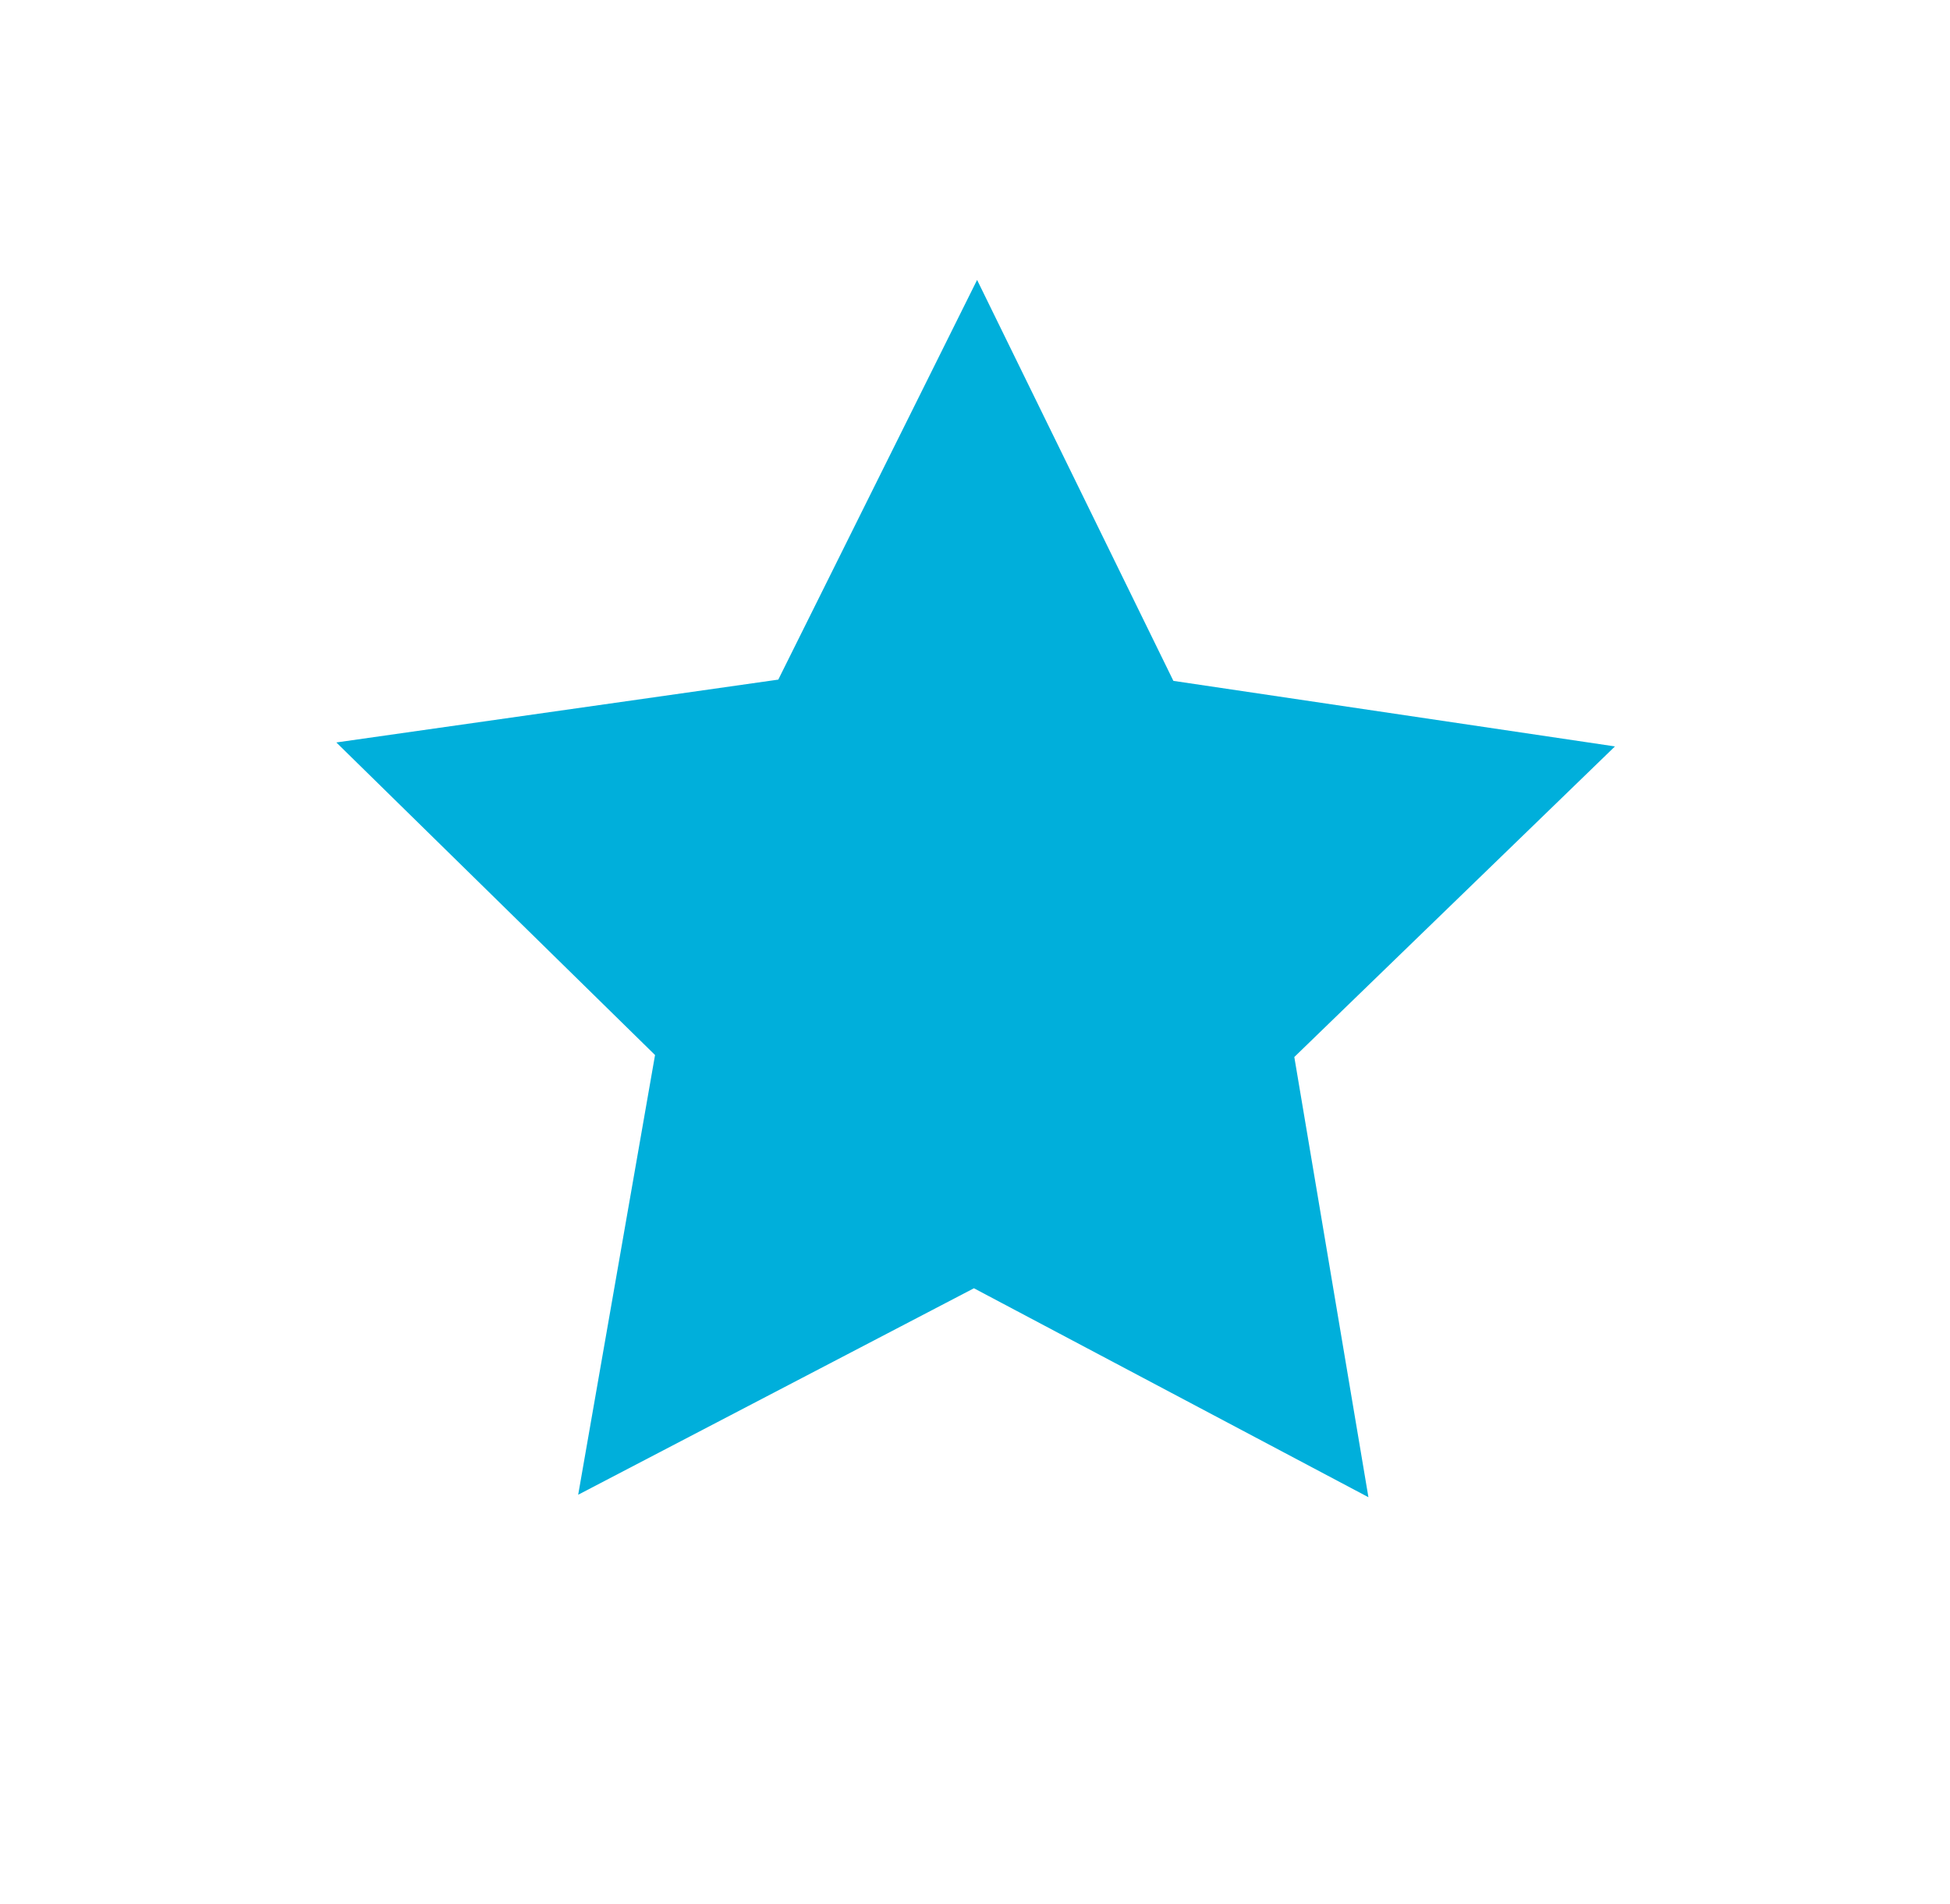 <svg id="Star" xmlns="http://www.w3.org/2000/svg" viewBox="0 0 512 500"><defs><style>.cls-1{fill:#00afdb;}</style></defs><polygon class="cls-1" points="151.81 392.46 171.99 277.01 88.31 194.94 204.35 178.44 256.55 73.5 308.09 178.77 424.03 195.98 339.84 277.53 359.3 393.11 255.72 338.25 151.81 392.46"/></svg>
